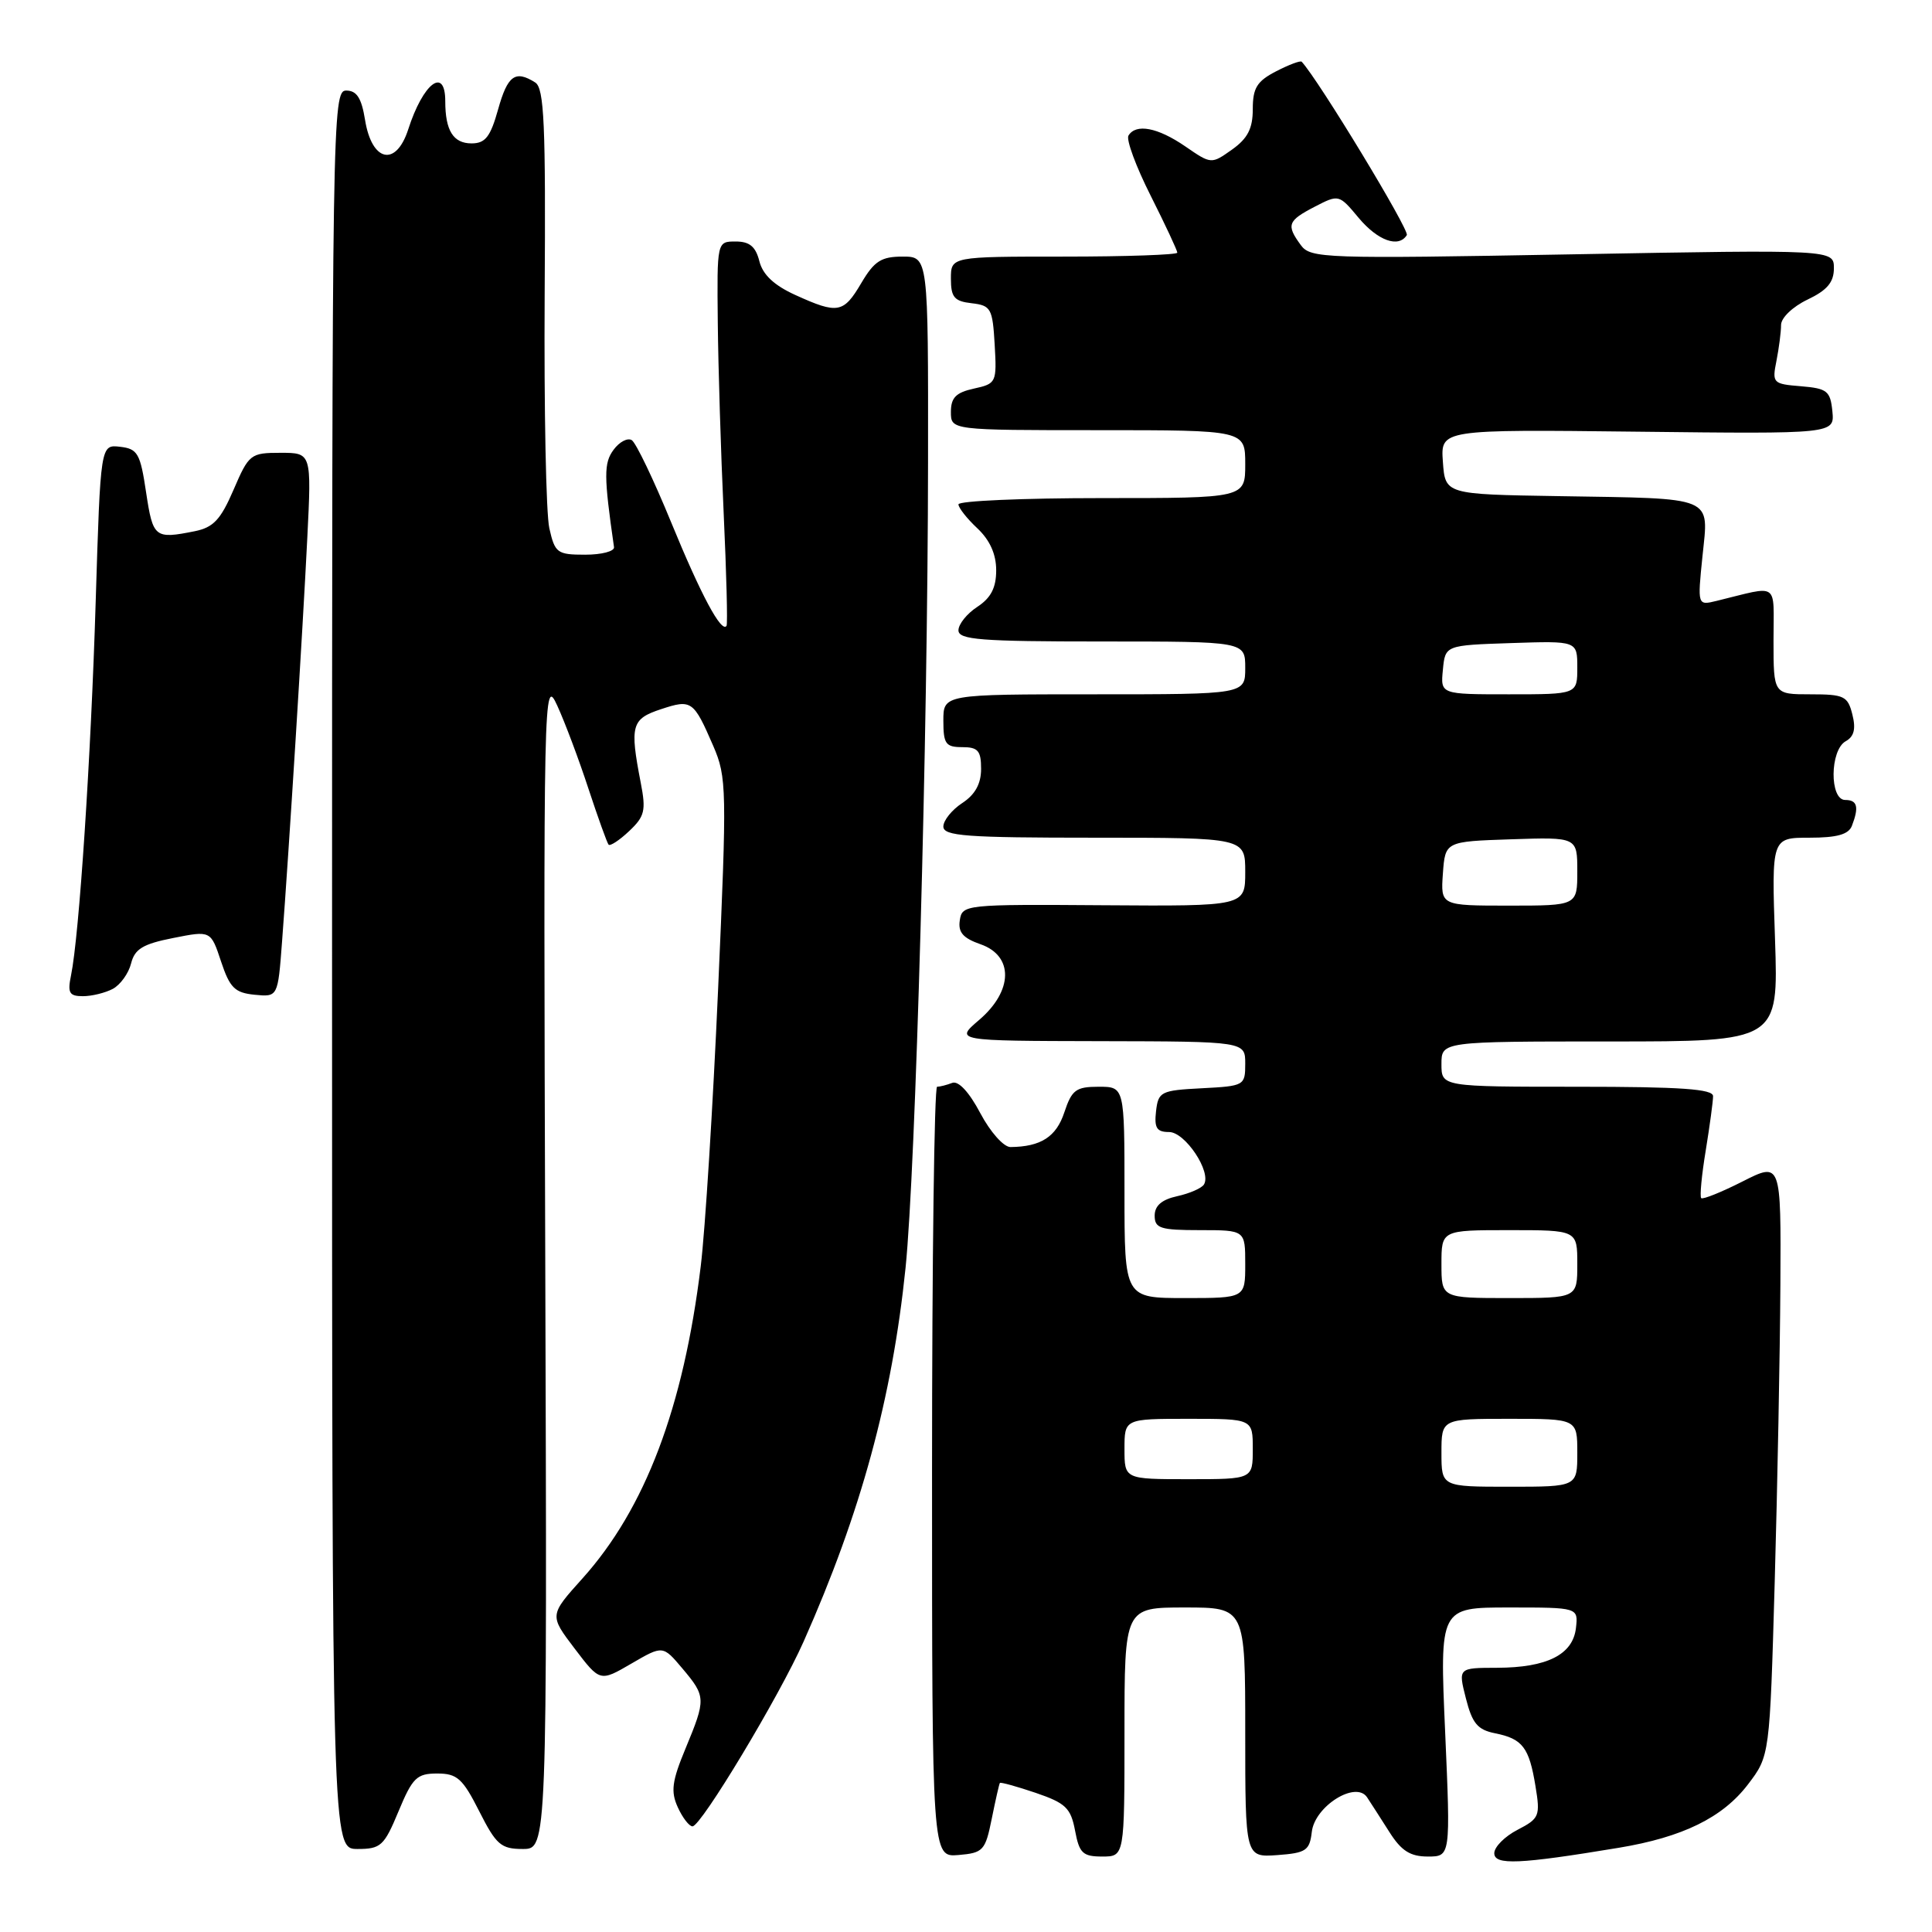 <?xml version="1.0" encoding="UTF-8" standalone="no"?>
<!DOCTYPE svg PUBLIC "-//W3C//DTD SVG 1.1//EN" "http://www.w3.org/Graphics/SVG/1.1/DTD/svg11.dtd" >
<svg xmlns="http://www.w3.org/2000/svg" xmlns:xlink="http://www.w3.org/1999/xlink" version="1.1" viewBox="0 0 256 256">
 <g >
 <path fill="currentColor"
d=" M 214.50 244.84 C 222.96 243.44 228.26 240.84 231.61 236.45 C 234.50 232.66 234.50 232.66 235.16 209.58 C 235.52 196.89 235.86 179.18 235.91 170.23 C 236.00 153.97 236.00 153.97 230.90 156.55 C 228.10 157.97 225.63 158.96 225.42 158.76 C 225.21 158.55 225.48 155.70 226.02 152.44 C 226.55 149.17 226.99 145.94 226.99 145.25 C 227.00 144.30 222.74 144.00 209.00 144.00 C 191.00 144.00 191.00 144.00 191.00 141.00 C 191.00 138.00 191.00 138.00 213.33 138.00 C 235.65 138.00 235.65 138.00 235.20 124.50 C 234.74 111.00 234.74 111.00 239.76 111.00 C 243.42 111.00 244.95 110.57 245.39 109.42 C 246.35 106.92 246.11 106.00 244.50 106.00 C 242.41 106.00 242.46 99.40 244.56 98.22 C 245.68 97.60 245.93 96.58 245.45 94.68 C 244.84 92.23 244.36 92.00 239.89 92.00 C 235.00 92.00 235.00 92.00 235.00 84.89 C 235.00 76.95 235.88 77.57 227.46 79.62 C 224.92 80.24 224.92 80.24 225.59 73.67 C 226.41 65.65 227.44 66.08 206.50 65.74 C 191.50 65.50 191.50 65.50 191.19 61.20 C 190.88 56.90 190.88 56.90 216.99 57.20 C 243.09 57.50 243.09 57.50 242.80 54.50 C 242.53 51.80 242.11 51.47 238.64 51.18 C 234.91 50.88 234.80 50.76 235.39 47.81 C 235.72 46.13 236.00 43.99 236.00 43.06 C 236.00 42.11 237.54 40.64 239.50 39.70 C 242.11 38.46 243.00 37.40 243.00 35.55 C 243.00 33.07 243.00 33.07 208.36 33.70 C 175.37 34.30 173.65 34.24 172.36 32.47 C 170.41 29.81 170.62 29.25 174.21 27.39 C 177.40 25.74 177.43 25.75 180.03 28.87 C 182.57 31.90 185.33 32.89 186.41 31.15 C 186.80 30.52 174.72 10.59 172.48 8.18 C 172.32 8.00 170.79 8.57 169.09 9.45 C 166.55 10.76 166.00 11.66 166.00 14.46 C 166.00 17.03 165.33 18.34 163.25 19.82 C 160.50 21.77 160.50 21.77 157.03 19.38 C 153.39 16.89 150.53 16.34 149.53 17.96 C 149.20 18.49 150.52 22.07 152.47 25.93 C 154.41 29.79 156.00 33.19 156.00 33.48 C 156.00 33.76 149.25 34.00 141.00 34.00 C 126.00 34.00 126.00 34.00 126.00 36.93 C 126.00 39.39 126.45 39.92 128.75 40.18 C 131.31 40.48 131.52 40.86 131.80 45.66 C 132.09 50.69 132.02 50.84 129.05 51.49 C 126.67 52.01 126.00 52.69 126.00 54.58 C 126.00 57.00 126.00 57.00 145.50 57.00 C 165.00 57.00 165.00 57.00 165.00 61.50 C 165.00 66.00 165.00 66.00 146.00 66.00 C 135.55 66.00 127.00 66.37 127.00 66.83 C 127.00 67.28 128.12 68.71 129.50 70.00 C 131.16 71.56 132.00 73.43 132.00 75.56 C 132.00 77.88 131.31 79.22 129.50 80.41 C 128.12 81.31 127.00 82.71 127.00 83.52 C 127.00 84.77 129.91 85.00 146.00 85.00 C 165.00 85.00 165.00 85.00 165.00 88.50 C 165.00 92.00 165.00 92.00 145.00 92.00 C 125.00 92.00 125.00 92.00 125.00 95.50 C 125.00 98.57 125.31 99.00 127.50 99.00 C 129.59 99.00 130.00 99.47 130.00 101.88 C 130.00 103.86 129.21 105.29 127.50 106.41 C 126.13 107.31 125.00 108.71 125.00 109.52 C 125.00 110.78 128.03 111.00 145.00 111.00 C 165.00 111.00 165.00 111.00 165.00 115.54 C 165.00 120.08 165.00 120.08 146.25 119.95 C 127.87 119.82 127.49 119.86 127.18 121.94 C 126.93 123.54 127.61 124.31 129.93 125.12 C 134.33 126.66 134.25 131.29 129.75 135.14 C 126.50 137.92 126.50 137.92 145.75 137.96 C 165.00 138.00 165.00 138.00 165.00 140.95 C 165.00 143.84 164.88 143.91 159.25 144.20 C 153.81 144.48 153.48 144.65 153.18 147.25 C 152.93 149.46 153.27 150.00 154.91 150.00 C 157.04 150.00 160.56 155.29 159.53 156.95 C 159.23 157.44 157.63 158.14 155.99 158.50 C 153.94 158.95 153.00 159.76 153.00 161.08 C 153.00 162.76 153.75 163.00 159.00 163.00 C 165.00 163.00 165.00 163.00 165.00 167.50 C 165.00 172.00 165.00 172.00 157.00 172.00 C 149.00 172.00 149.00 172.00 149.00 158.00 C 149.00 144.00 149.00 144.00 145.58 144.00 C 142.57 144.00 142.02 144.41 141.03 147.39 C 139.96 150.64 137.92 151.95 133.89 151.99 C 132.99 151.99 131.22 150.00 129.89 147.49 C 128.41 144.69 126.99 143.17 126.17 143.49 C 125.44 143.77 124.54 144.00 124.17 144.00 C 123.80 144.00 123.50 166.97 123.50 195.05 C 123.50 246.09 123.50 246.09 127.00 245.80 C 130.28 245.52 130.56 245.22 131.41 241.00 C 131.91 238.53 132.39 236.39 132.49 236.25 C 132.58 236.12 134.72 236.71 137.23 237.56 C 141.21 238.92 141.88 239.56 142.45 242.56 C 143.01 245.56 143.47 246.00 146.05 246.00 C 149.00 246.00 149.00 246.00 149.00 229.50 C 149.00 213.00 149.00 213.00 157.00 213.00 C 165.00 213.00 165.00 213.00 165.00 229.56 C 165.00 246.11 165.00 246.11 169.25 245.81 C 173.06 245.53 173.53 245.21 173.82 242.74 C 174.21 239.32 179.67 235.91 181.15 238.16 C 181.64 238.90 182.96 240.96 184.10 242.75 C 185.68 245.25 186.87 246.00 189.19 246.00 C 192.21 246.00 192.21 246.00 191.49 229.50 C 190.76 213.00 190.76 213.00 199.95 213.00 C 209.13 213.00 209.13 213.00 208.82 215.73 C 208.41 219.25 204.99 220.97 198.36 220.99 C 193.21 221.00 193.21 221.00 194.24 225.05 C 195.08 228.36 195.79 229.21 198.11 229.67 C 201.75 230.40 202.62 231.54 203.46 236.68 C 204.11 240.63 203.98 240.96 201.08 242.46 C 199.38 243.34 198.00 244.73 198.00 245.56 C 198.00 247.17 201.31 247.03 214.50 244.84 Z  M 52.81 240.00 C 54.66 235.55 55.23 235.00 57.93 235.00 C 60.57 235.00 61.30 235.65 63.50 240.00 C 65.75 244.45 66.39 245.00 69.27 245.00 C 72.50 245.00 72.50 245.00 72.25 167.25 C 72.00 91.11 72.04 89.58 73.84 93.50 C 74.85 95.70 76.71 100.65 77.97 104.50 C 79.24 108.35 80.44 111.69 80.64 111.92 C 80.84 112.15 82.07 111.35 83.36 110.13 C 85.43 108.18 85.62 107.41 84.90 103.71 C 83.43 96.12 83.67 95.26 87.59 93.97 C 91.64 92.63 91.90 92.82 94.51 98.84 C 96.30 102.99 96.33 104.48 95.15 131.13 C 94.47 146.50 93.44 163.00 92.85 167.79 C 90.56 186.52 85.49 199.90 77.18 209.15 C 72.79 214.03 72.79 214.03 76.14 218.44 C 79.50 222.86 79.50 222.86 83.67 220.43 C 87.83 218.01 87.83 218.01 90.42 221.08 C 93.55 224.80 93.56 225.11 90.83 231.70 C 89.03 236.03 88.86 237.39 89.81 239.47 C 90.44 240.86 91.32 242.00 91.76 242.00 C 92.90 242.00 103.29 224.72 106.49 217.50 C 114.07 200.45 118.22 185.22 119.99 168.00 C 121.33 154.95 122.94 97.56 122.97 61.25 C 123.00 34.00 123.00 34.00 119.60 34.00 C 116.77 34.00 115.85 34.59 114.13 37.50 C 111.77 41.51 111.02 41.65 105.39 39.09 C 102.57 37.81 101.07 36.40 100.62 34.61 C 100.13 32.67 99.32 32.00 97.48 32.00 C 95.00 32.00 95.00 32.00 95.11 42.75 C 95.17 48.66 95.52 60.02 95.89 68.00 C 96.26 75.97 96.43 82.69 96.27 82.93 C 95.60 83.92 92.88 78.84 88.94 69.23 C 86.62 63.57 84.27 58.67 83.71 58.32 C 83.15 57.98 82.07 58.55 81.30 59.60 C 80.00 61.36 80.00 63.06 81.36 72.50 C 81.44 73.05 79.72 73.50 77.54 73.50 C 73.83 73.50 73.53 73.28 72.79 70.00 C 72.35 68.08 72.08 54.20 72.17 39.17 C 72.32 16.47 72.11 11.68 70.92 10.93 C 68.27 9.25 67.26 9.99 66.00 14.50 C 64.98 18.14 64.31 19.00 62.48 19.00 C 60.06 19.00 59.00 17.30 59.00 13.42 C 59.00 8.77 56.07 10.99 54.09 17.15 C 52.47 22.16 49.26 21.45 48.37 15.88 C 47.90 12.98 47.27 12.00 45.87 12.00 C 44.05 12.00 44.00 15.32 44.00 128.50 C 44.00 245.00 44.00 245.00 47.37 245.00 C 50.46 245.00 50.90 244.60 52.81 240.00 Z  M 14.95 131.03 C 15.95 130.49 17.04 128.98 17.37 127.66 C 17.85 125.74 18.94 125.08 22.95 124.29 C 27.93 123.30 27.93 123.30 29.29 127.40 C 30.45 130.89 31.11 131.55 33.74 131.81 C 36.82 132.11 36.82 132.11 37.37 124.81 C 38.29 112.73 40.13 83.25 40.72 71.25 C 41.28 60.00 41.28 60.00 37.17 60.00 C 33.20 60.00 32.98 60.17 30.95 64.89 C 29.24 68.86 28.28 69.89 25.80 70.39 C 20.50 71.45 20.27 71.26 19.36 65.25 C 18.59 60.07 18.24 59.47 15.91 59.20 C 13.32 58.90 13.32 58.90 12.68 79.70 C 12.05 100.42 10.49 124.02 9.41 129.25 C 8.93 131.57 9.18 132.00 10.99 132.00 C 12.17 132.00 13.95 131.56 14.95 131.03 Z  M 191.00 192.50 C 191.00 188.00 191.00 188.00 200.00 188.00 C 209.00 188.00 209.00 188.00 209.00 192.50 C 209.00 197.00 209.00 197.00 200.00 197.00 C 191.00 197.00 191.00 197.00 191.00 192.50 Z  M 149.00 192.00 C 149.00 188.00 149.00 188.00 157.50 188.00 C 166.00 188.00 166.00 188.00 166.00 192.00 C 166.00 196.00 166.00 196.00 157.50 196.00 C 149.00 196.00 149.00 196.00 149.00 192.00 Z  M 191.00 167.50 C 191.00 163.00 191.00 163.00 200.00 163.00 C 209.00 163.00 209.00 163.00 209.00 167.50 C 209.00 172.00 209.00 172.00 200.00 172.00 C 191.00 172.00 191.00 172.00 191.00 167.50 Z  M 191.19 115.75 C 191.50 111.50 191.50 111.50 200.25 111.21 C 209.00 110.92 209.00 110.92 209.00 115.46 C 209.00 120.00 209.00 120.00 199.94 120.00 C 190.89 120.00 190.89 120.00 191.19 115.75 Z  M 191.19 88.75 C 191.50 85.50 191.50 85.50 200.25 85.21 C 209.00 84.92 209.00 84.92 209.00 88.46 C 209.00 92.00 209.00 92.00 199.94 92.00 C 190.87 92.00 190.87 92.00 191.19 88.75 Z "/>
</g>
</svg>